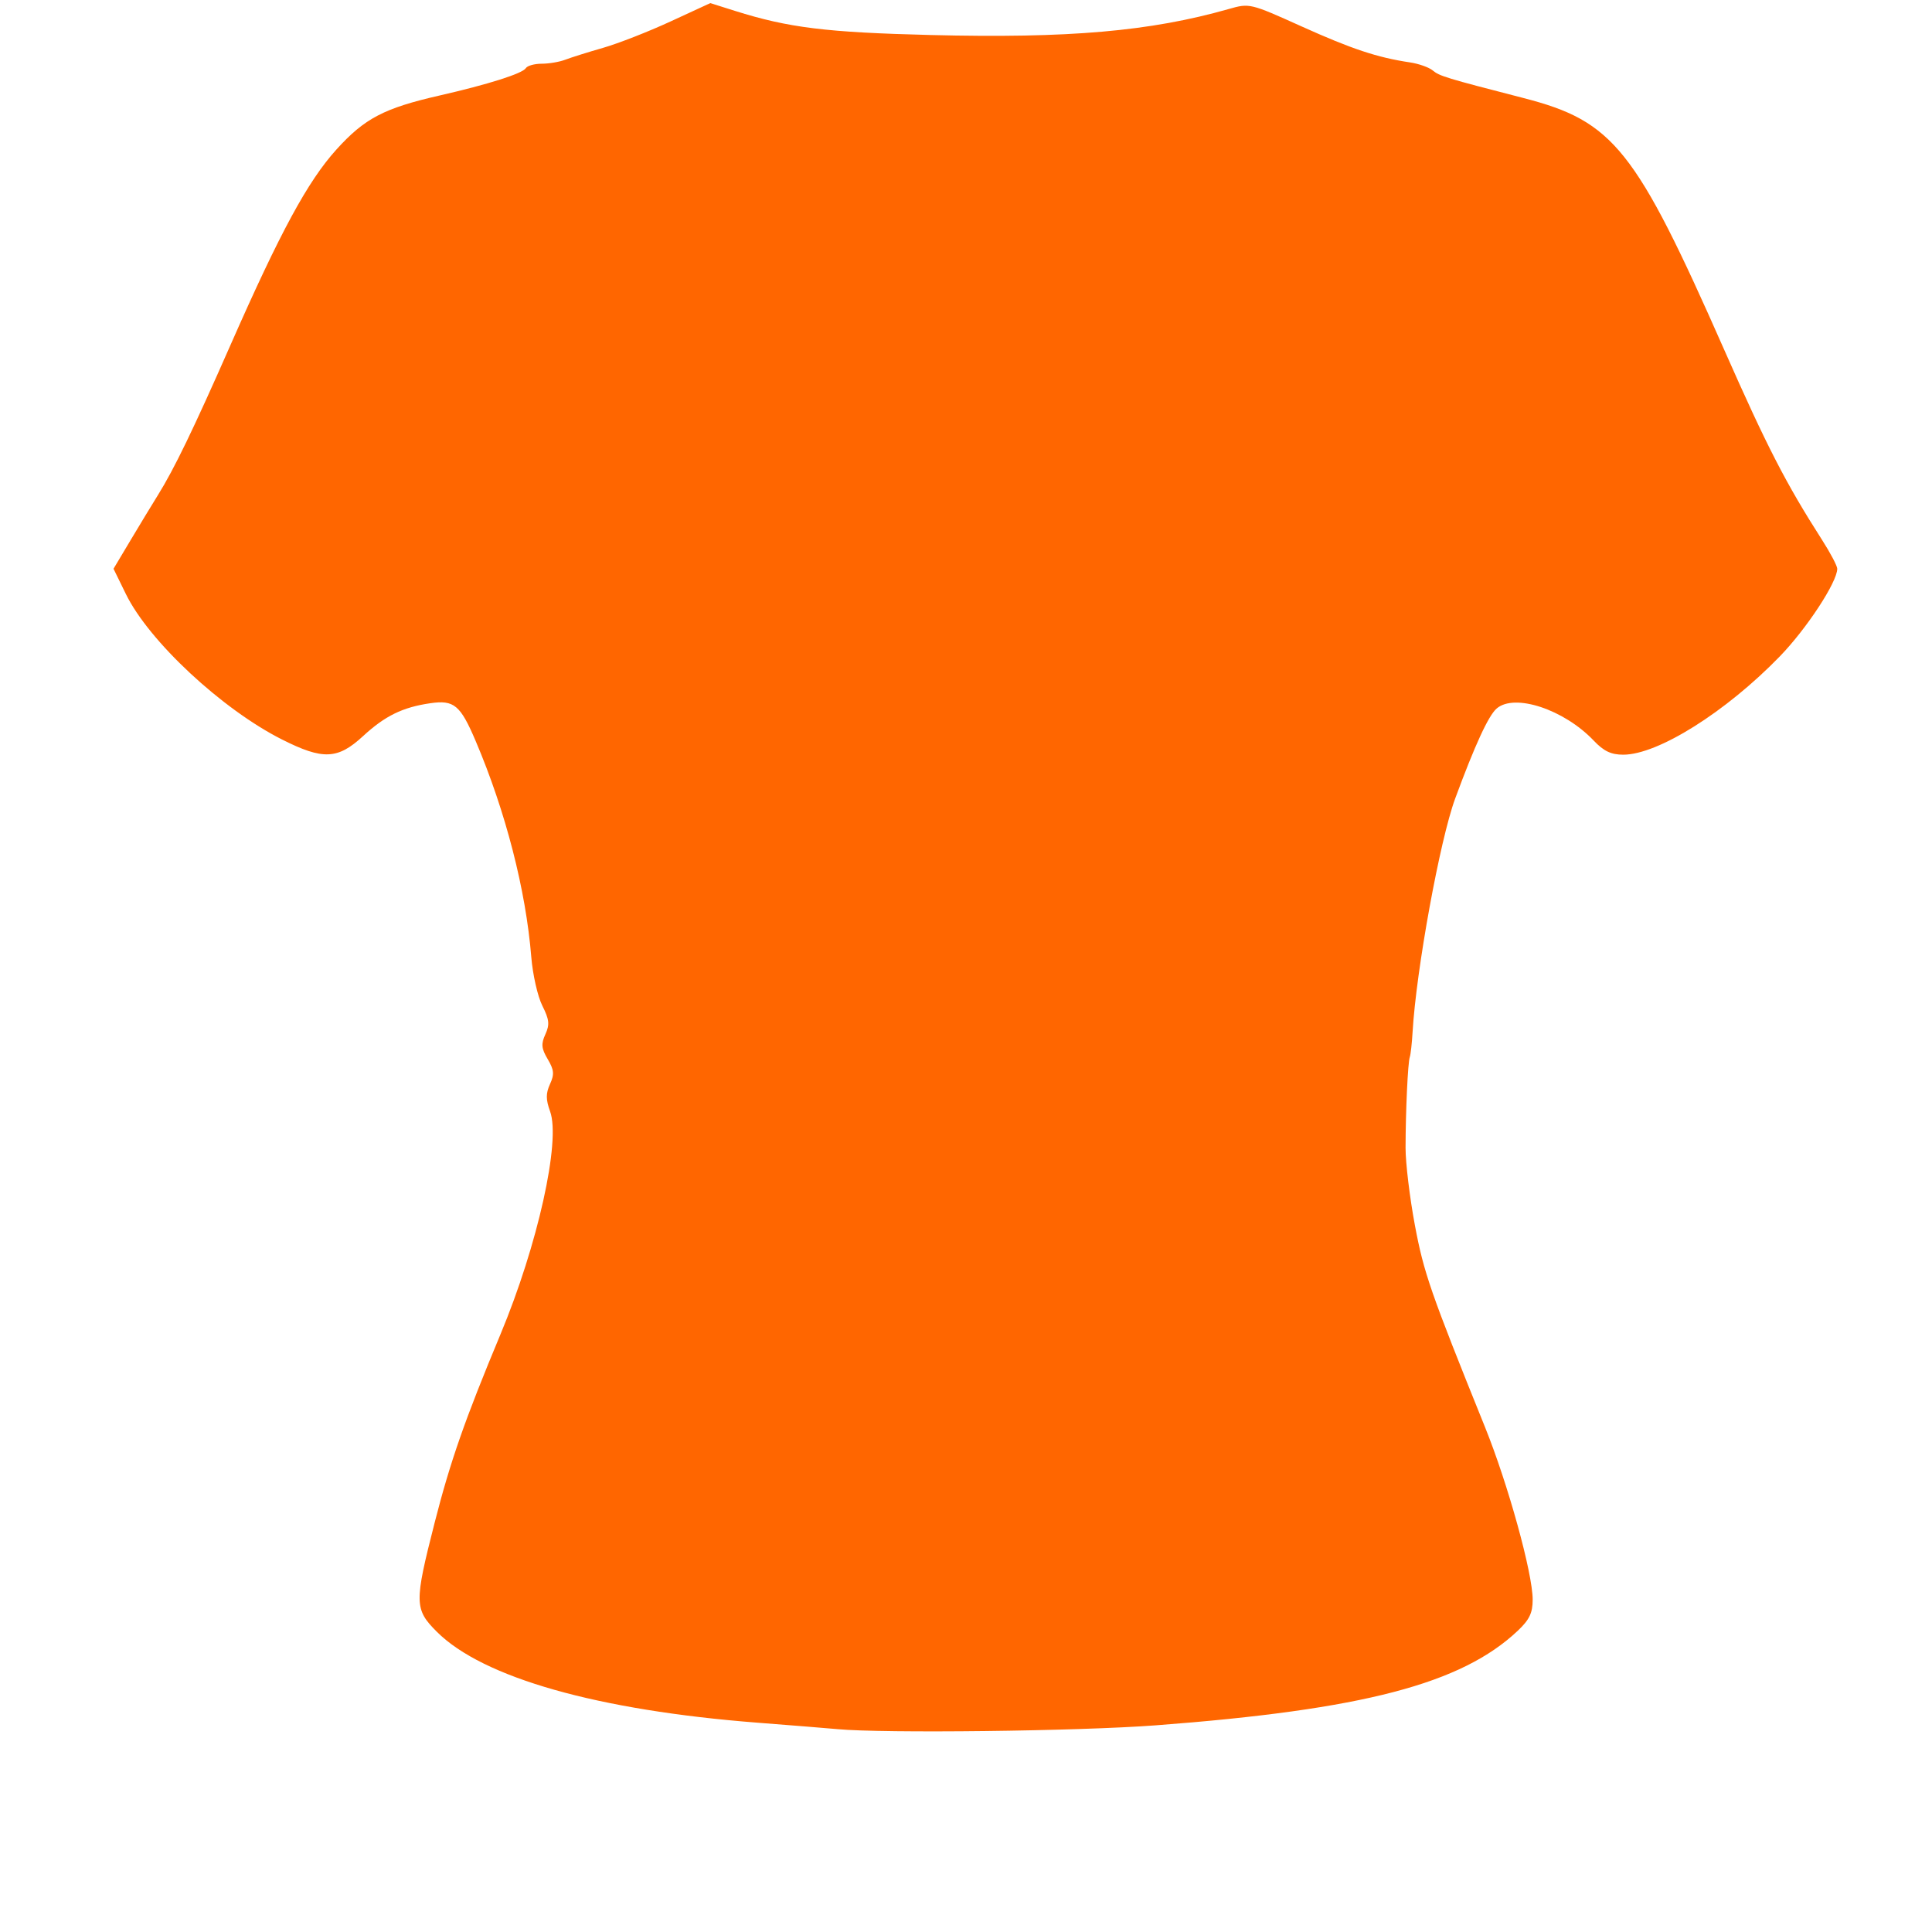 <?xml version="1.0" encoding="UTF-8" standalone="no"?>
<!-- Created with Inkscape (http://www.inkscape.org/) -->

<svg
   xmlns:dc="http://purl.org/dc/elements/1.1/"
   xmlns:cc="http://creativecommons.org/ns#"
   xmlns:rdf="http://www.w3.org/1999/02/22-rdf-syntax-ns#"
   xmlns:svg="http://www.w3.org/2000/svg"
   xmlns="http://www.w3.org/2000/svg"
   xmlns:sodipodi="http://sodipodi.sourceforge.net/DTD/sodipodi-0.dtd"
   xmlns:inkscape="http://www.inkscape.org/namespaces/inkscape"
   id="svg2999"
   version="1.1"
   inkscape:version="0.48.2 r9819"
   width="425"
   height="425"
   sodipodi:docname="vneckmen.svg">
  <defs
     id="defs3003" />
  <sodipodi:namedview
     pagecolor="#ffffff"
     bordercolor="#666666"
     borderopacity="1"
     objecttolerance="10"
     gridtolerance="10"
     guidetolerance="10"
     inkscape:pageopacity="0"
     inkscape:pageshadow="2"
     inkscape:window-width="1920"
     inkscape:window-height="1018"
     id="namedview3001"
     showgrid="false"
     inkscape:zoom="0.78530445"
     inkscape:cx="247.40548"
     inkscape:cy="221.34856"
     inkscape:window-x="-8"
     inkscape:window-y="-8"
     inkscape:window-maximized="1"
     inkscape:current-layer="svg2999" />
  <path
     style="fill:#ff6600"
     d="m 184.156,380.37 c -1.925,-0.179 -9.8,-0.814 -17.5,-1.411 -35.207,-2.73 -60.445,-9.888 -70.572,-20.015 -4.939,-4.939 -4.967,-6.366 -0.485,-23.935 3.445,-13.501 6.674,-22.745 14.497,-41.493 8.188,-19.622 13.279,-42.487 10.915,-49.023 -0.951,-2.63 -0.957,-3.959 -0.026,-6.002 0.988,-2.168 0.901,-3.123 -0.501,-5.497 -1.395,-2.362 -1.487,-3.334 -0.514,-5.469 0.979,-2.15 0.863,-3.233 -0.676,-6.303 -1.022,-2.039 -2.113,-6.857 -2.424,-10.707 -1.189,-14.718 -5.639,-32.003 -12.227,-47.49 -3.375,-7.934 -4.762,-9.091 -9.988,-8.329 -6.103,0.889 -9.952,2.773 -14.801,7.243 -5.572,5.136 -8.814,5.271 -17.804,0.743 -13.209,-6.654 -29.277,-21.617 -34.353,-31.993 l -2.726,-5.572 3.76,-6.301 c 2.068,-3.465 4.762,-7.906 5.986,-9.869 3.584,-5.744 7.832,-14.524 15.989,-33.055 C 61.673,50.982 67.702,39.859 74.023,32.874 80.21,26.037 84.488,23.796 96.656,21.019 c 10.738,-2.451 18.283,-4.843 19.016,-6.028 0.331,-0.536 1.904,-0.974 3.496,-0.974 1.592,0 3.928,-0.398 5.191,-0.885 1.263,-0.487 4.997,-1.66 8.297,-2.606 3.3,-0.946 9.959,-3.548 14.798,-5.782 l 8.798,-4.061 5.443,1.716 c 11.755,3.706 20.06,4.73 43.006,5.303 30.402,0.76 48.326,-0.802 65.583,-5.716 4.593,-1.308 4.717,-1.278 16,3.808 11.073,4.991 16.703,6.862 23.871,7.931 1.925,0.287 4.175,1.081 5,1.764 1.516,1.255 2.884,1.671 19.973,6.075 19.838,5.112 24.631,11.118 44.119,55.282 9.426,21.363 13.607,29.49 21.557,41.906 1.843,2.879 3.352,5.741 3.352,6.36 0,2.933 -6.738,13.207 -12.662,19.309 -11.864,12.219 -26.797,21.594 -34.401,21.595 -2.682,5.9e-4 -4.289,-0.763 -6.5,-3.088 -6.54,-6.878 -17.42,-10.477 -21.362,-7.066 -1.803,1.56 -4.786,8.036 -9.125,19.808 -3.355,9.104 -8.575,37.722 -9.366,51.348 -0.144,2.475 -0.42,4.95 -0.613,5.5 -0.428,1.214 -0.922,11.798 -0.933,20 -0.005,3.3 0.918,10.95 2.05,17 1.963,10.489 3.418,14.679 15.421,44.403 5.084,12.589 10.491,32.159 10.491,37.968 0,2.917 -0.712,4.411 -3.25,6.814 -12.367,11.712 -34.105,17.396 -79.682,20.836 -17.006,1.283 -59.769,1.792 -70.068,0.833 z"
     id="path4102"
     inkscape:connector-curvature="0" />
</svg>
